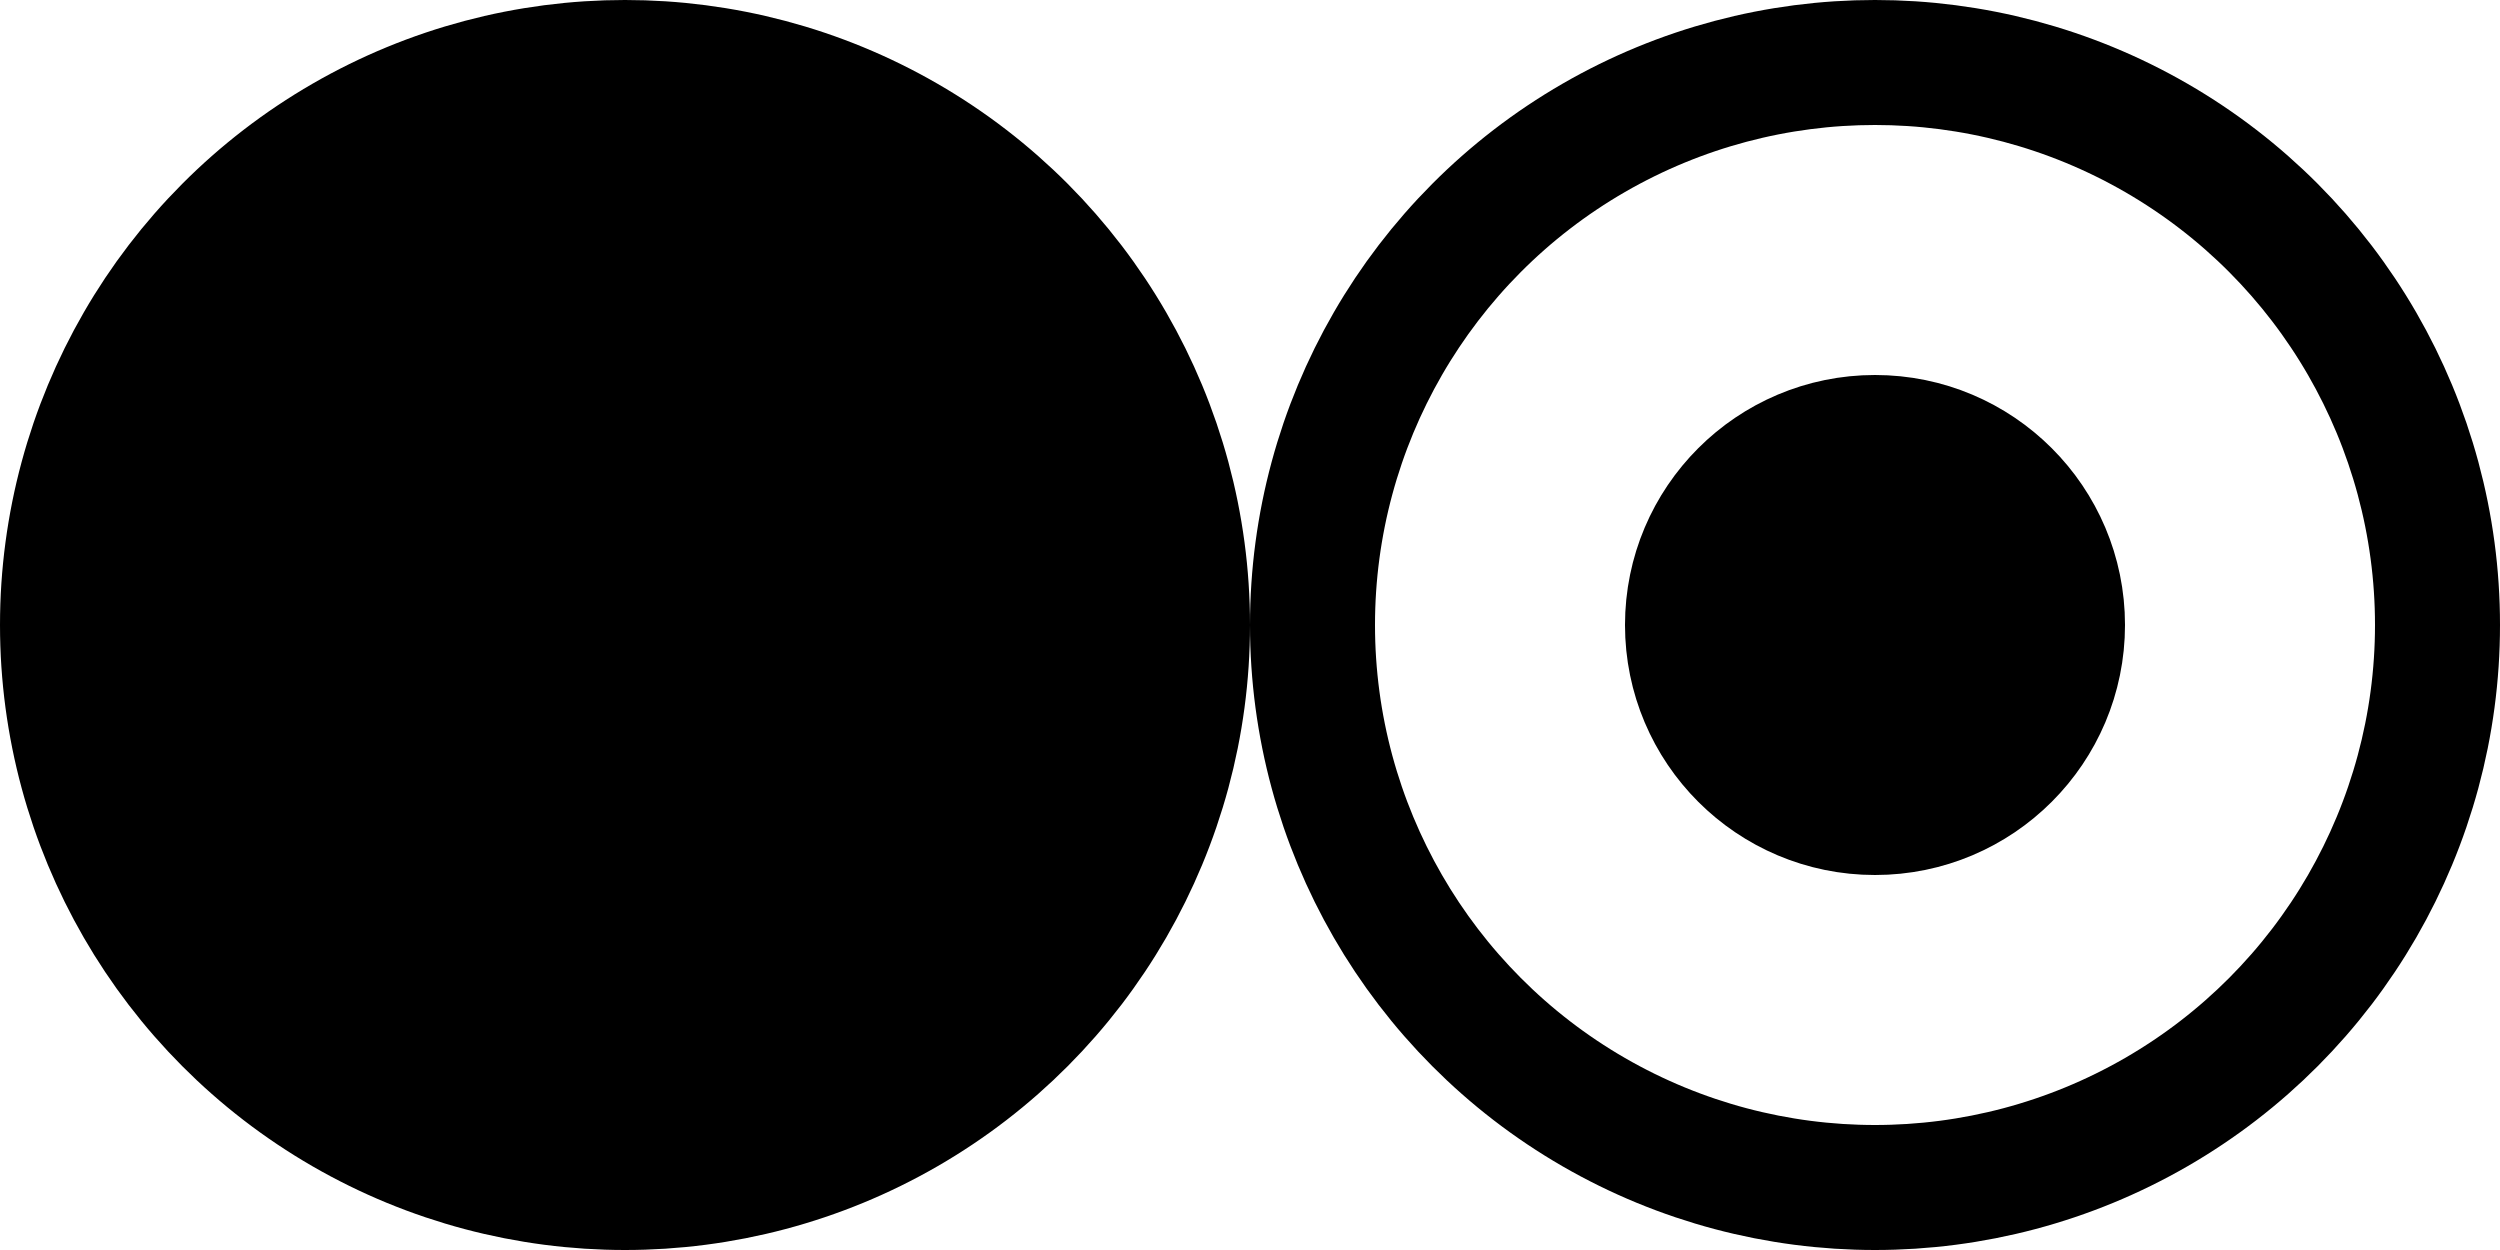 <?xml version="1.0" encoding="utf-8"?>

<!--
  This work is licensed under the Creative Commons Attribution-ShareAlike 4.0
  International License. To view a copy of this license, visit
  http://creativecommons.org/licenses/by-sa/4.0/.
  
  Creator: ngdeleito
-->

<svg xmlns="http://www.w3.org/2000/svg" xmlns:svg="http://www.w3.org/2000/svg"
     version="1.1" width="40" height="20" fill="hsl(0, 0%, 80%)"
     stroke="hsl(0, 0%, 60%)" stroke-width="2">
  <!-- link sign background -->
  <g>
    <circle cx="10" cy="10" r="9" />
  </g>
  <!-- link sign foreground -->
  <g transform="translate(20, 0)">
    <circle cx="10" cy="10" r="9" fill="transparent" />
    <circle cx="10" cy="10" r="3" fill="hsl(0, 0%, 60%)" />
  </g>
</svg>

